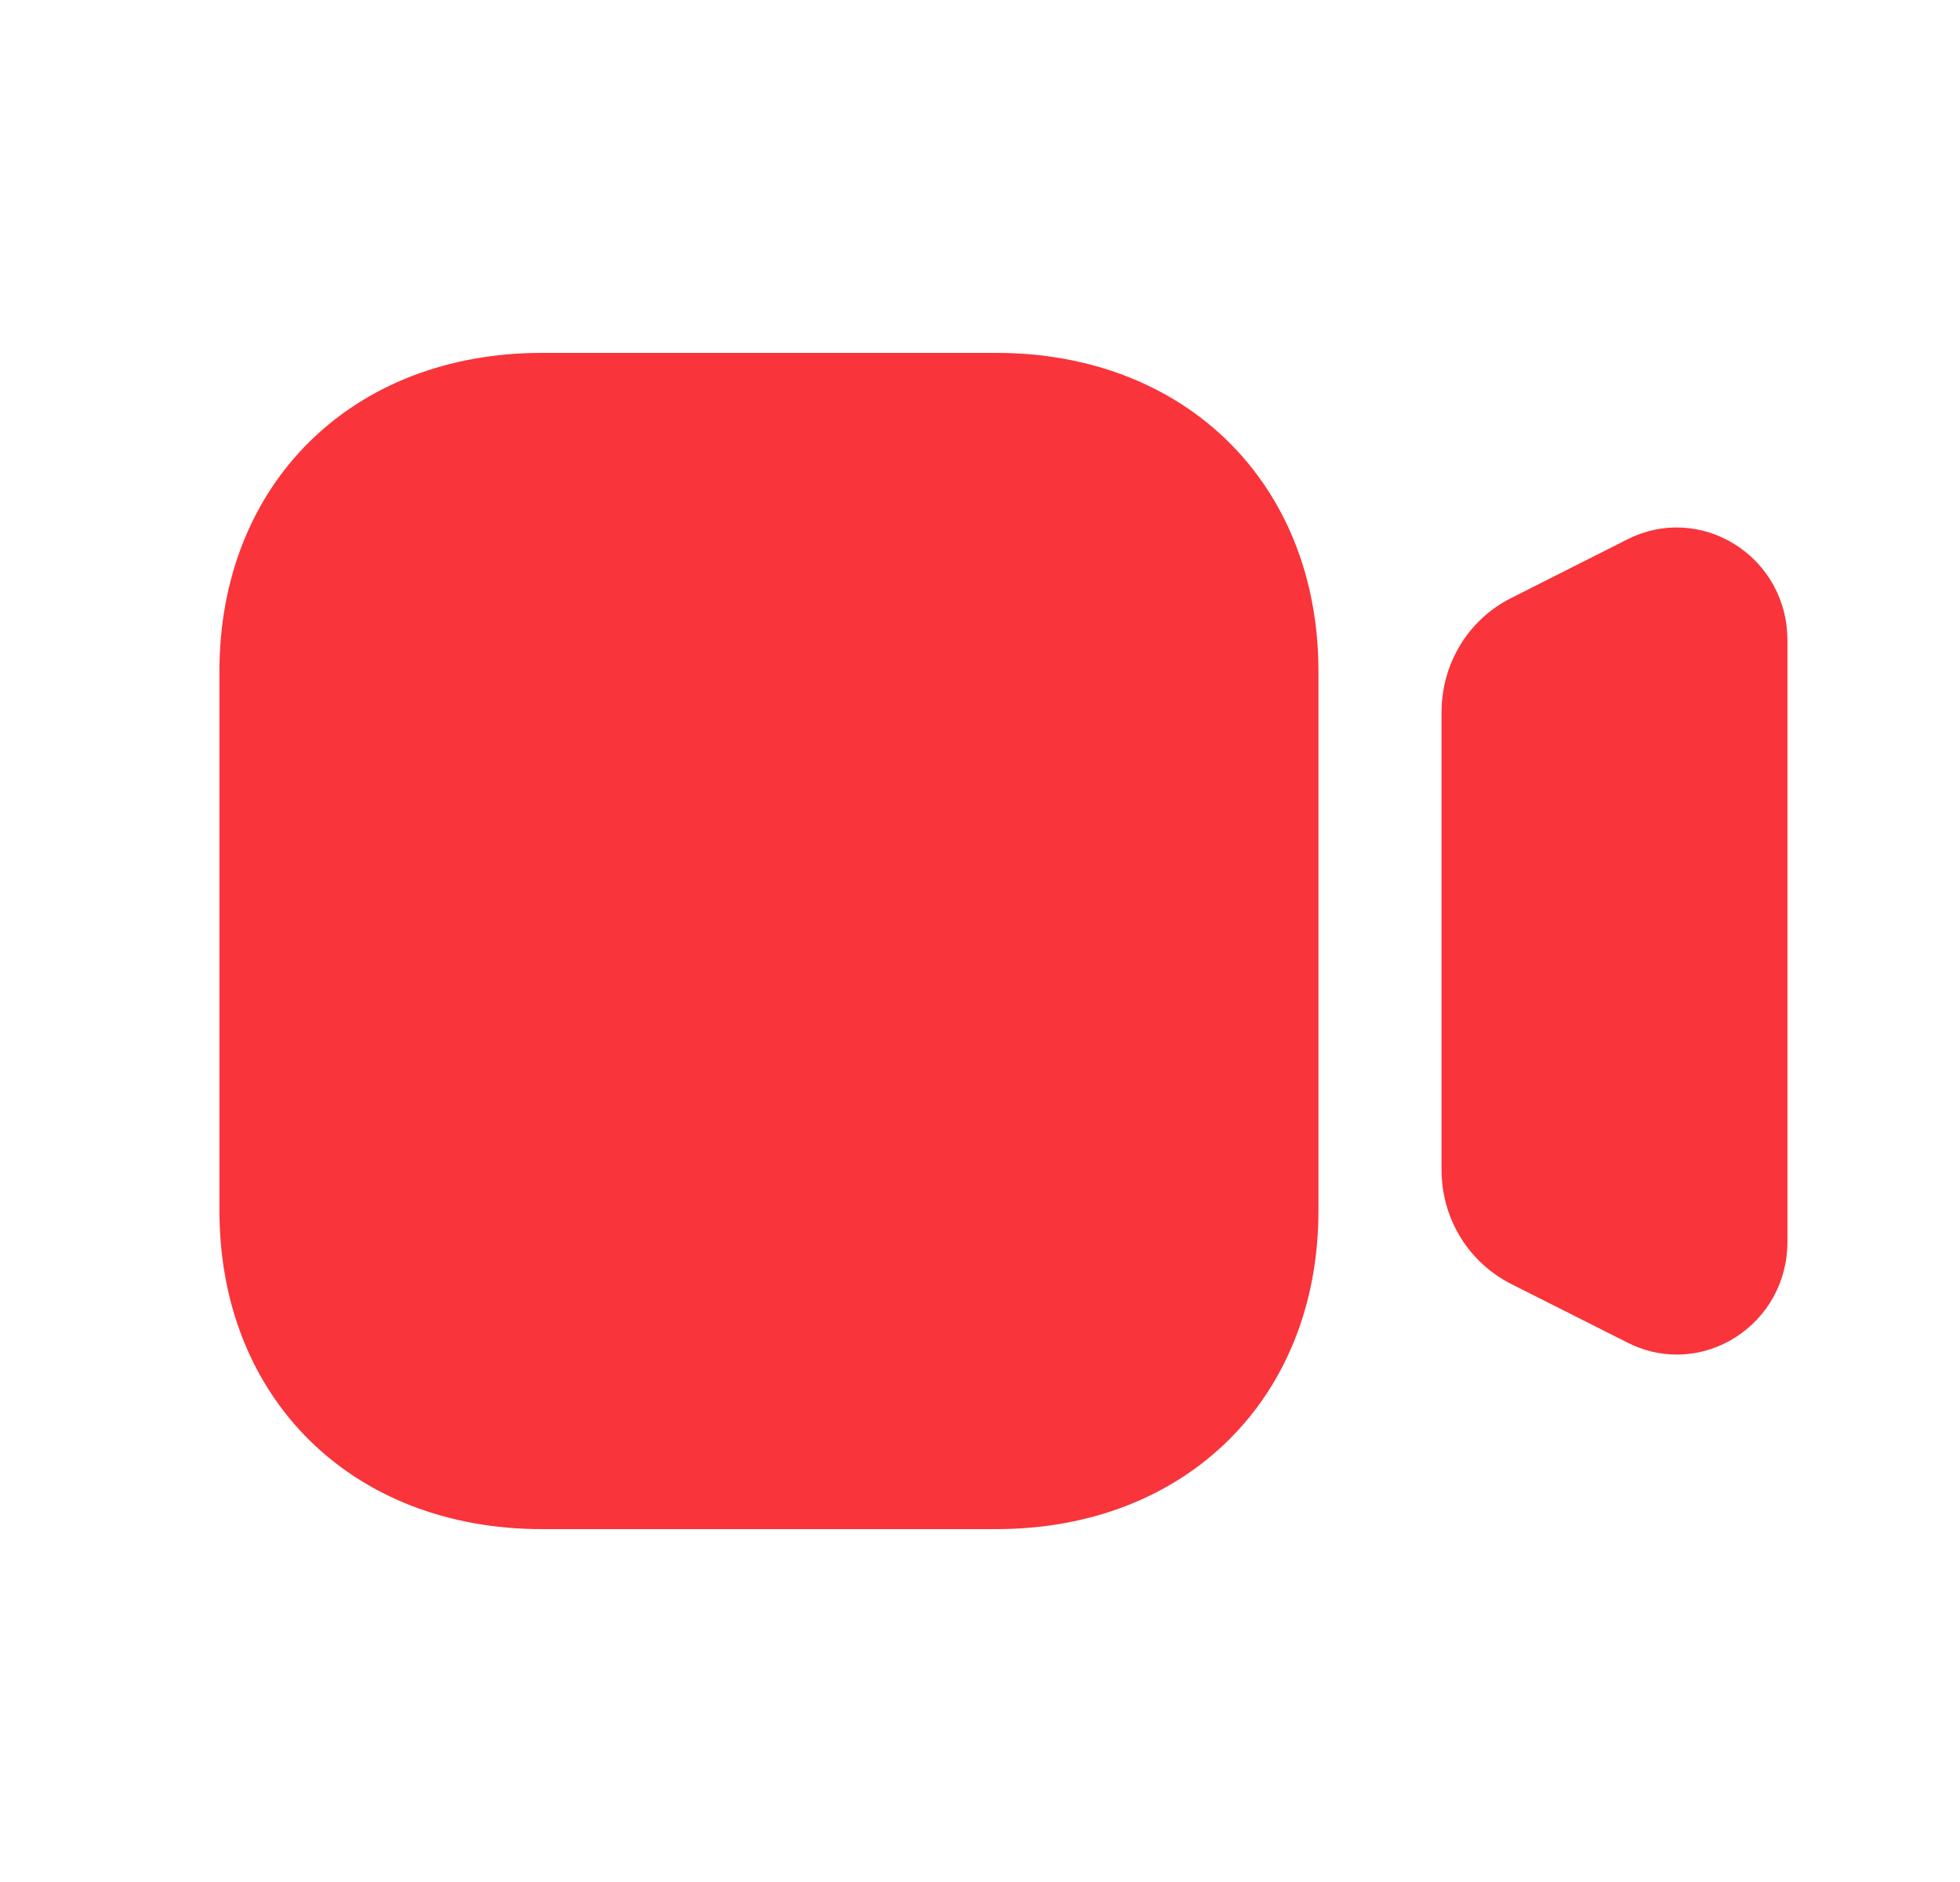 <svg width="25" height="24" viewBox="0 0 25 24" fill="none" xmlns="http://www.w3.org/2000/svg">
<path fill-rule="evenodd" clip-rule="evenodd" d="M6.912 4.5H12.704C15.126 4.5 16.817 6.169 16.817 8.561V15.439C16.817 17.831 15.126 19.5 12.704 19.5H6.912C4.49 19.5 2.799 17.831 2.799 15.439V8.561C2.799 6.169 4.49 4.5 6.912 4.5ZM20.756 6.879C21.195 6.655 21.71 6.679 22.13 6.943C22.549 7.206 22.799 7.663 22.799 8.162V15.838C22.799 16.339 22.549 16.794 22.13 17.058C21.901 17.201 21.645 17.274 21.387 17.274C21.172 17.274 20.956 17.223 20.756 17.12L19.274 16.373C18.727 16.095 18.387 15.537 18.387 14.916V9.083C18.387 8.462 18.727 7.903 19.274 7.627L20.756 6.879Z" fill="#F9343A"/>
</svg>
